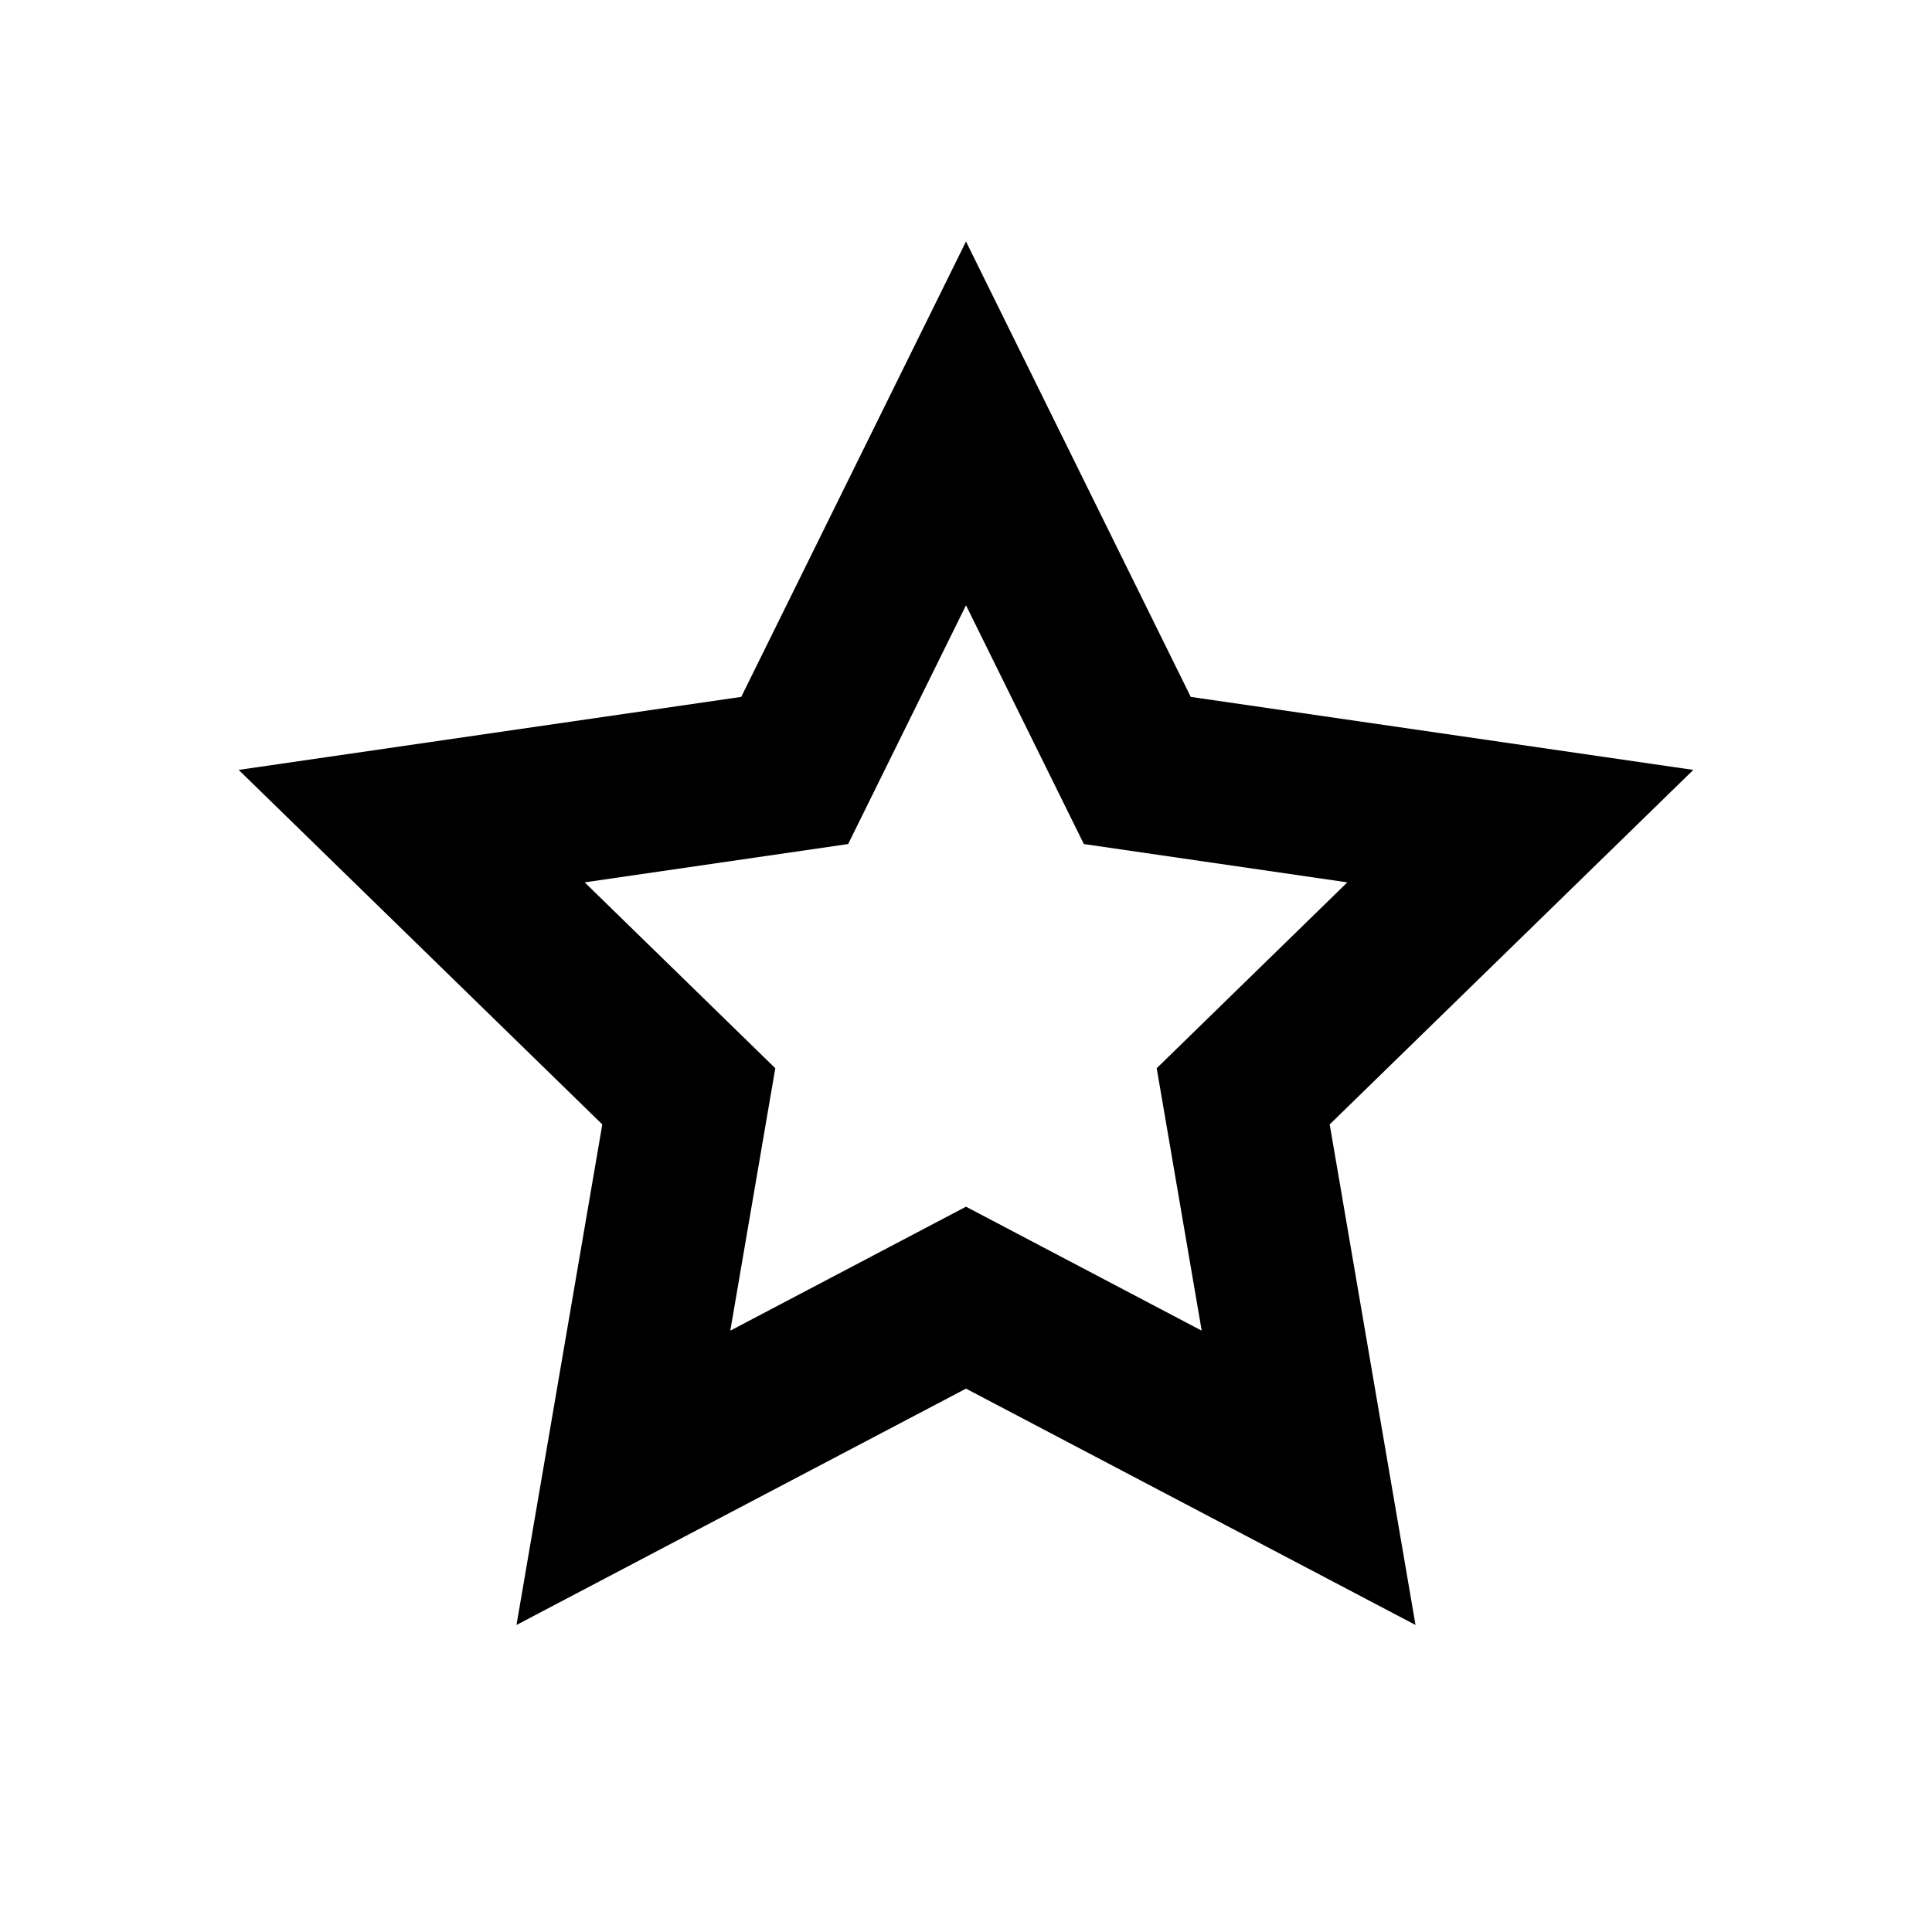 <?xml version="1.0" encoding="UTF-8"?>
<svg width="24px" height="24px" viewBox="0 0 24 24" version="1.1" xmlns="http://www.w3.org/2000/svg" xmlns:xlink="http://www.w3.org/1999/xlink">
    <!-- Generator: Sketch 55.2 (78181) - https://sketchapp.com -->
    <title>star_off</title>
    <desc>Created with Sketch.</desc>
    <g id="icon-规范" stroke="none" stroke-width="1" fill="none" fill-rule="evenodd">
        <g id="star_off" fill="#000000" fill-rule="nonzero">
            <g transform="translate(2, 3)" id="Star">
                <path d="M10,14.25 L4.416,17.186 L5.482,10.968 L0.965,6.564 L7.208,5.657 L10,0 L12.792,5.657 L19.035,6.564 L14.518,10.968 L15.584,17.186 L10,14.25 Z M10,11.99 L12.928,13.53 L12.369,10.27 L14.737,7.961 L11.464,7.485 L10,4.519 L8.536,7.485 L5.263,7.961 L7.631,10.27 L7.072,13.53 L10,11.99 Z"></path>
            </g>
        </g>
    </g>
</svg>